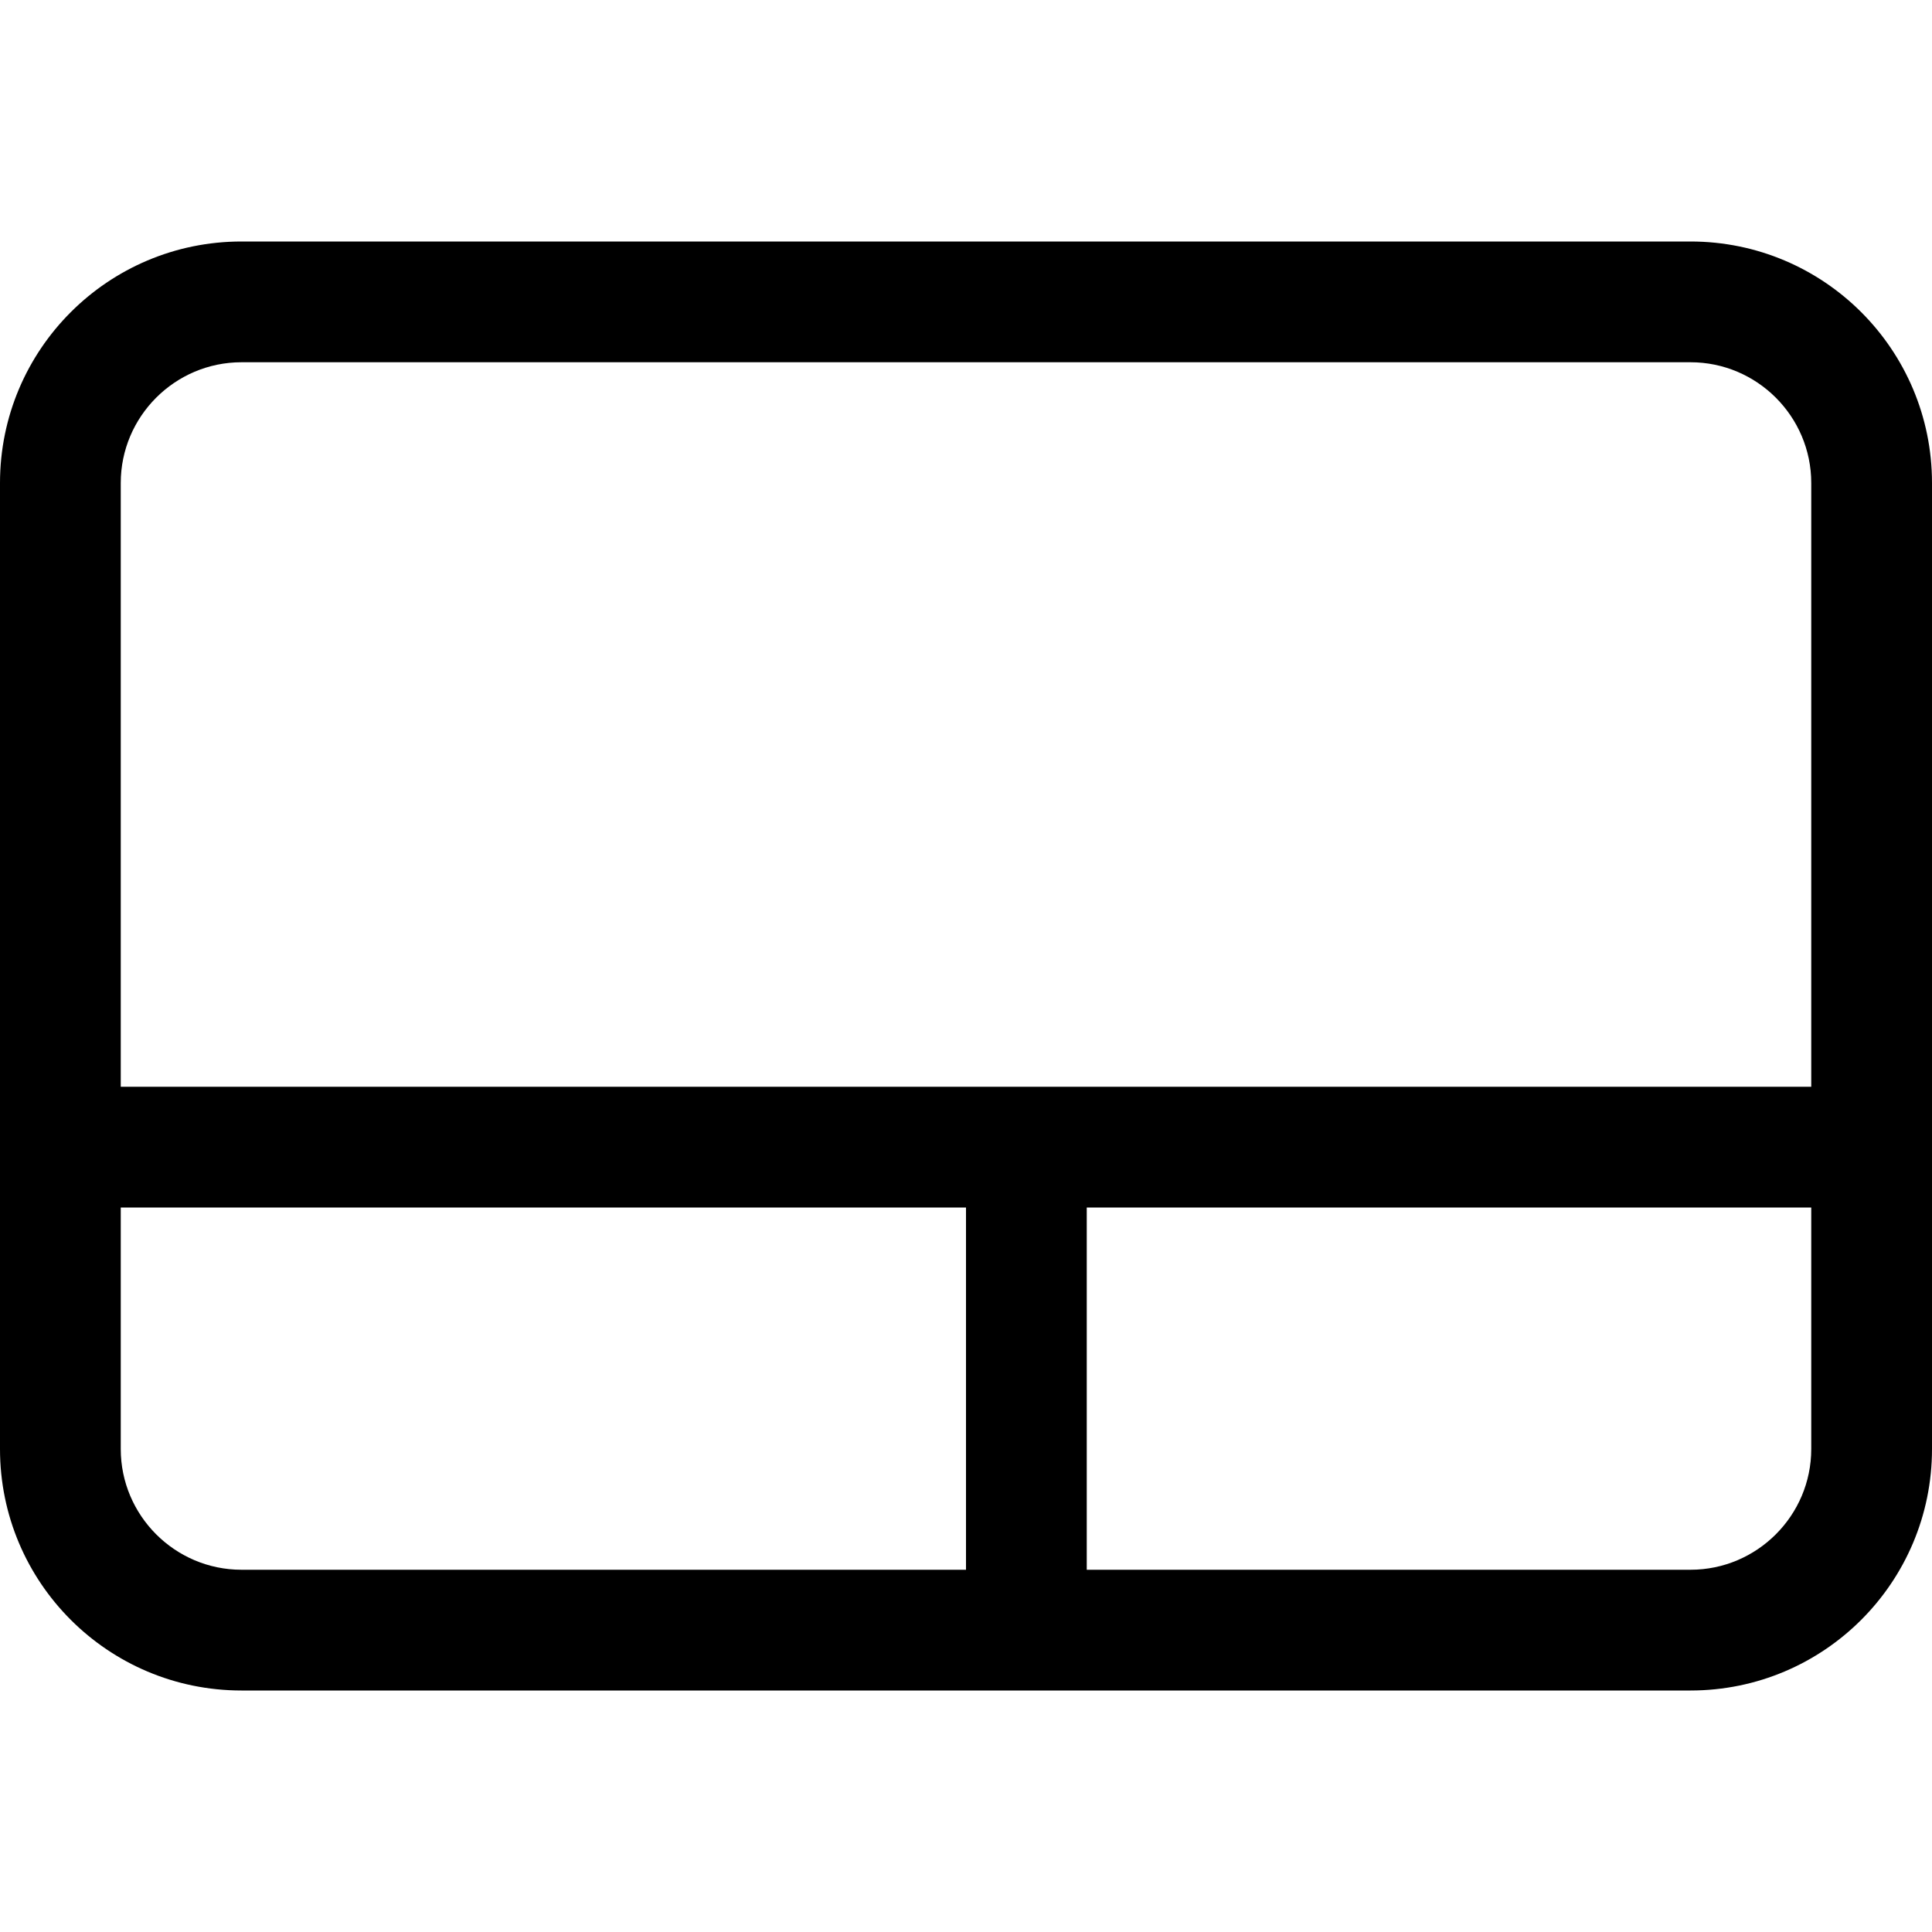 <svg width="16" height="16" viewBox="0 0 16 16" xmlns="http://www.w3.org/2000/svg"><title>format/layout-side-by-side-horizonal_16</title><path d="M15 9L1 9l0-5c0-.551.449-1 1-1l12 0c.551 0 1 .449 1 1l0 5zm0 3c0 .551-.449 1-1 1l-5 0 0-3 6 0 0 2zM2 13c-.551 0-1-.449-1-1l0-2 7 0 0 3-6 0zM14 2L2 2C.895 2 0 2.895 0 4l0 8c0 1.105.895 2 2 2l12 0c1.105 0 2-.895 2-2l0-8c0-1.105-.895-2-2-2z" fill="#000" fill-rule="evenodd"/></svg>